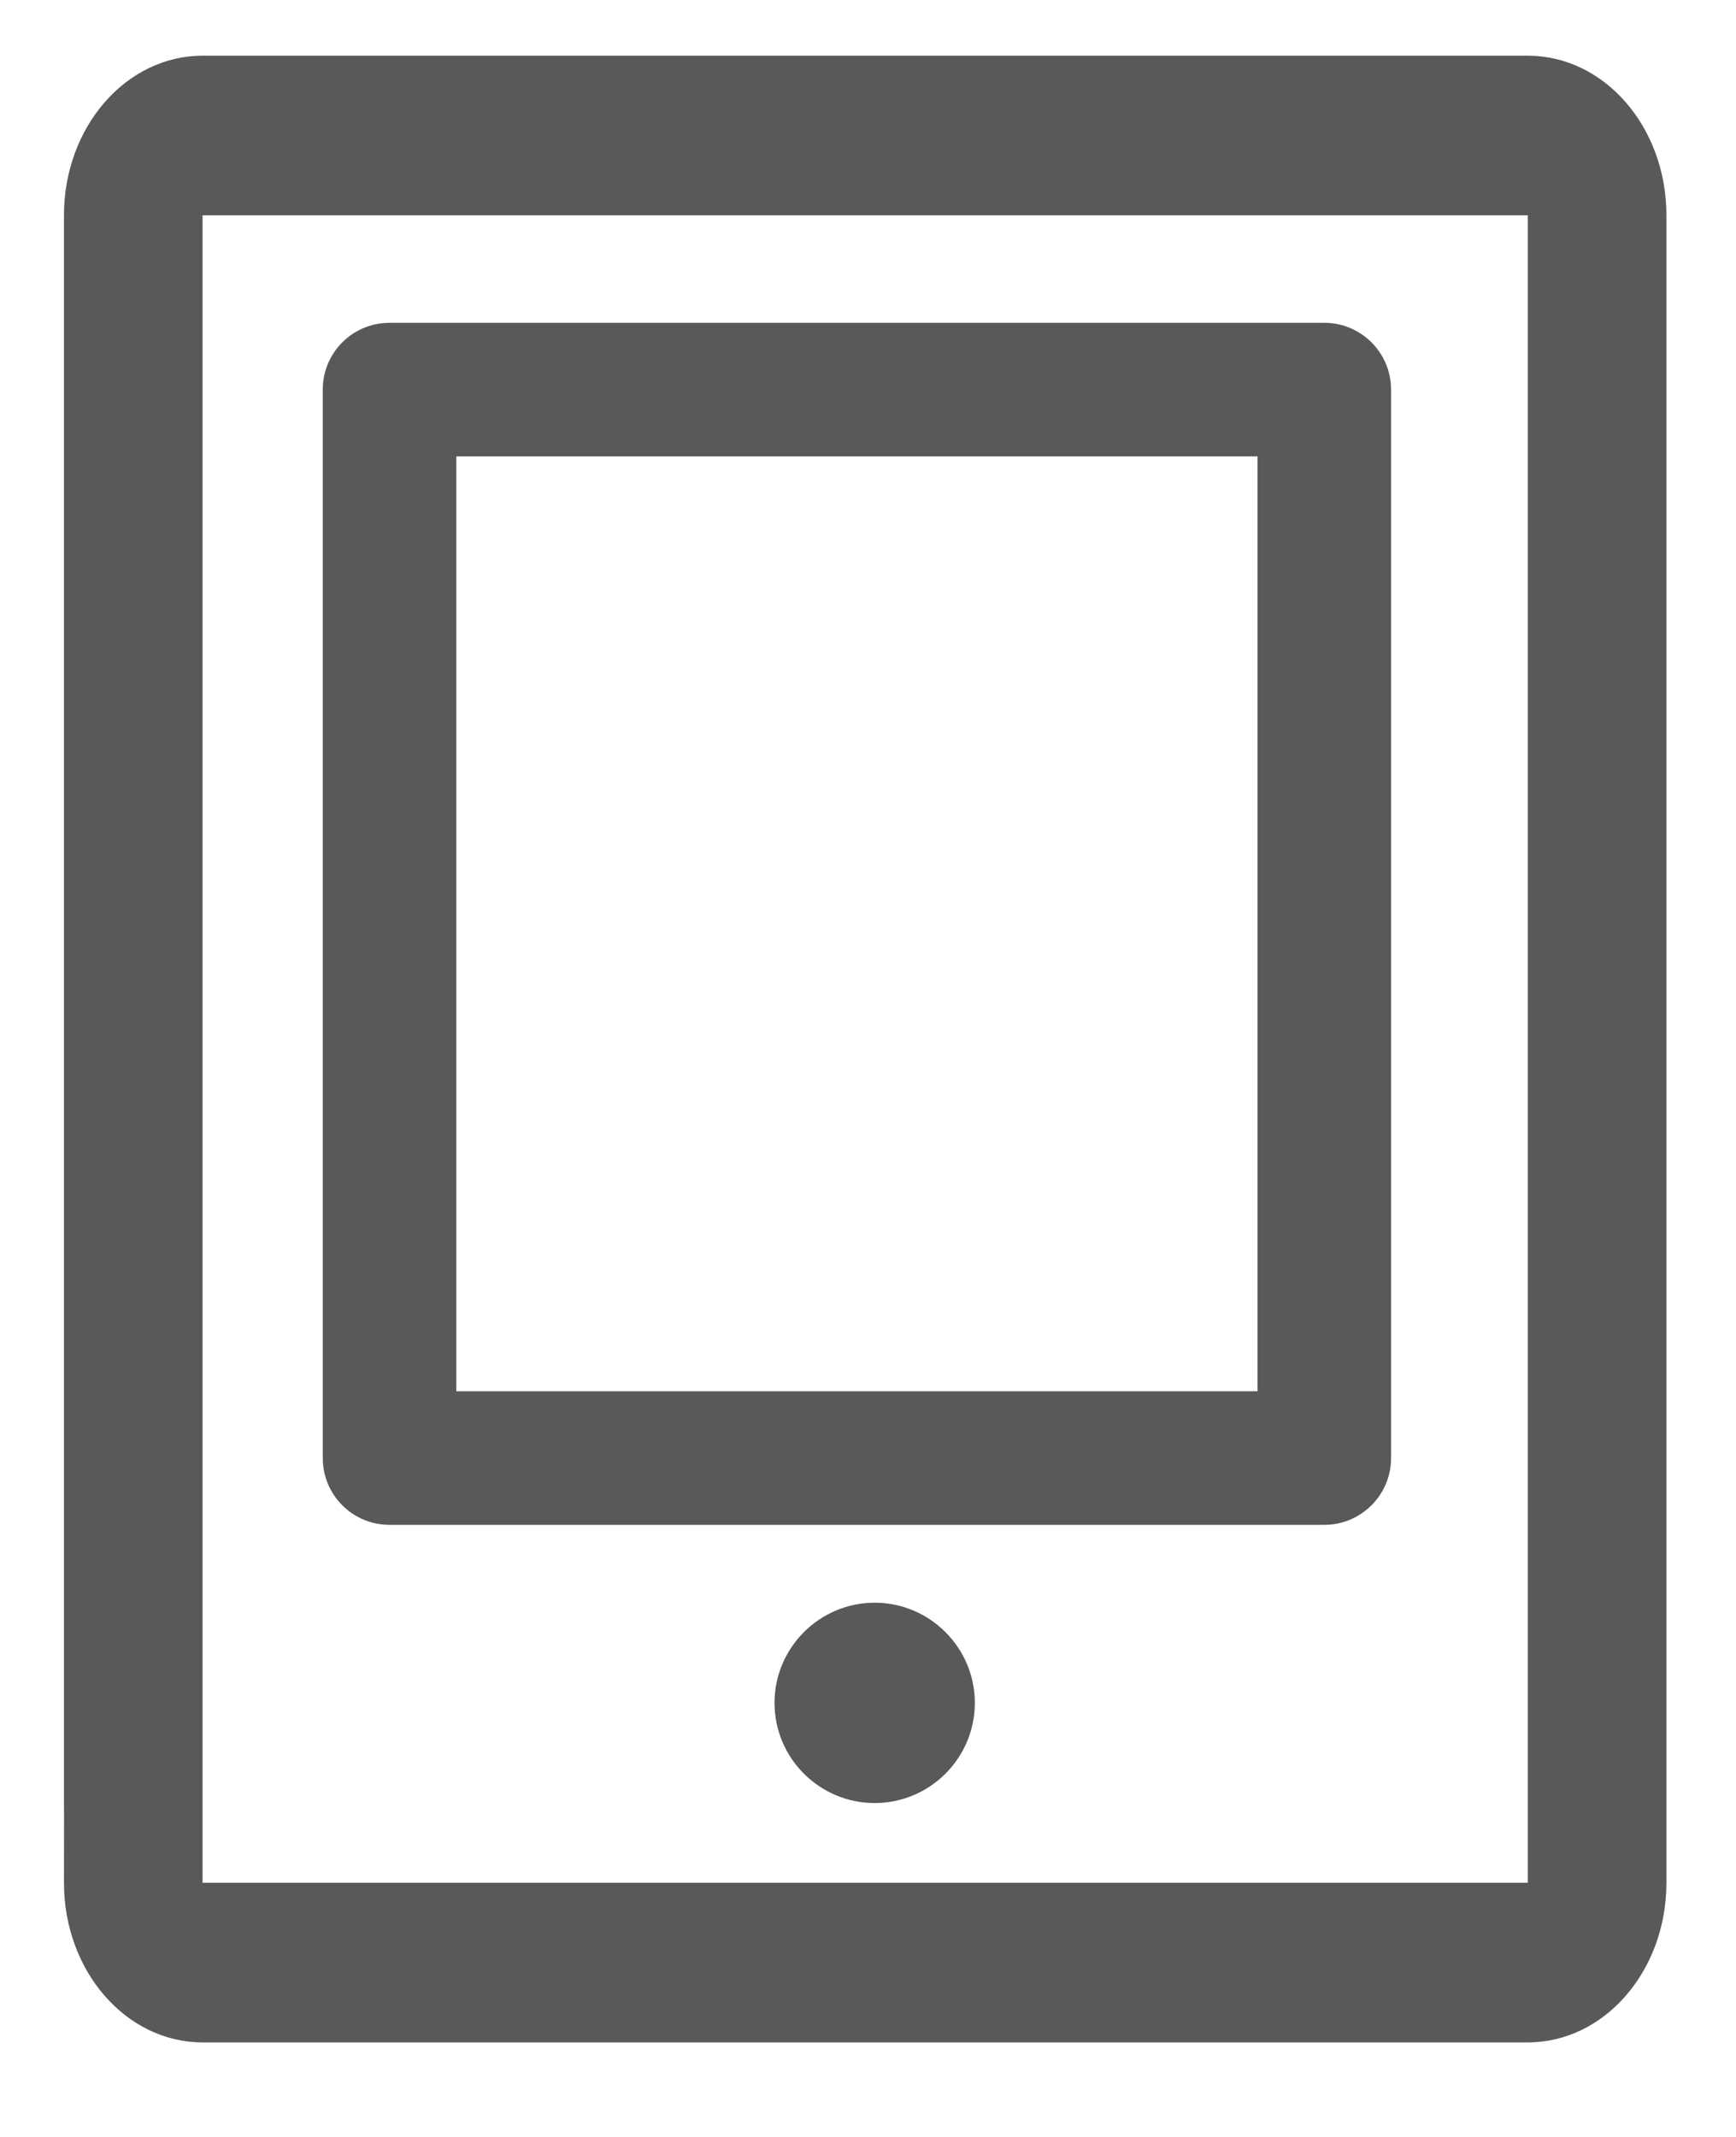 <?xml version="1.0" encoding="UTF-8"?>
<svg width="13px" height="16px" viewBox="0 0 13 16" version="1.1" xmlns="http://www.w3.org/2000/svg" xmlns:xlink="http://www.w3.org/1999/xlink">
    <!-- Generator: Sketch 54.1 (76490) - https://sketchapp.com -->
    <title>编组 24</title>
    <desc>Created with Sketch.</desc>
    <g id="页面1" stroke="none" stroke-width="1" fill="none" fill-rule="evenodd">
        <g id="数据明细页" transform="translate(-494, -698)" fill="#595959" fill-rule="nonzero">
            <g id="编组-21" transform="translate(386, 639)">
                <g id="编组-24" transform="translate(108.479, 59.417)">
                    <path d="M10.962,0 L1.038,0 C0.464,0 0,0.535 0,1.195 L0,13.125 C0,13.455 0.232,12.723 0.519,12.723 C0.806,12.723 1.038,13.455 1.038,13.125 L1.038,1.195 L10.962,1.195 L10.962,13.68 L1.038,13.68 L1.038,12.783 L1.037,12.783 C1.037,12.772 1.038,12.762 1.038,12.75 C1.038,12.42 0.806,12.152 0.519,12.152 C0.232,12.152 0,12.42 0,12.75 C0,12.762 0,12.772 0.001,12.783 L0,13.68 C0,14.34 0.464,14.875 1.038,14.875 L10.962,14.875 C11.536,14.875 12,14.34 12,13.68 L12,1.195 C12,0.535 11.536,0 10.962,0 Z" id="Shape"></path>
                    <path d="M6.071,11.583 C5.658,11.583 5.321,11.92 5.321,12.333 C5.321,12.747 5.658,13.083 6.071,13.083 C6.484,13.083 6.821,12.747 6.821,12.333 C6.821,11.92 6.484,11.583 6.071,11.583 Z" id="Path"></path>
                    <path d="M2.438,2 L9.438,2 C9.714,2 9.938,2.224 9.938,2.5 L9.938,10.5 C9.938,10.776 9.714,11 9.438,11 L2.438,11 C2.161,11 1.938,10.776 1.938,10.5 L1.938,2.5 C1.938,2.224 2.161,2 2.438,2 Z M2.938,3 L2.938,10 L8.938,10 L8.938,3 L2.938,3 Z" id="矩形"></path>
                </g>
            </g>
        </g>
    </g>
</svg>